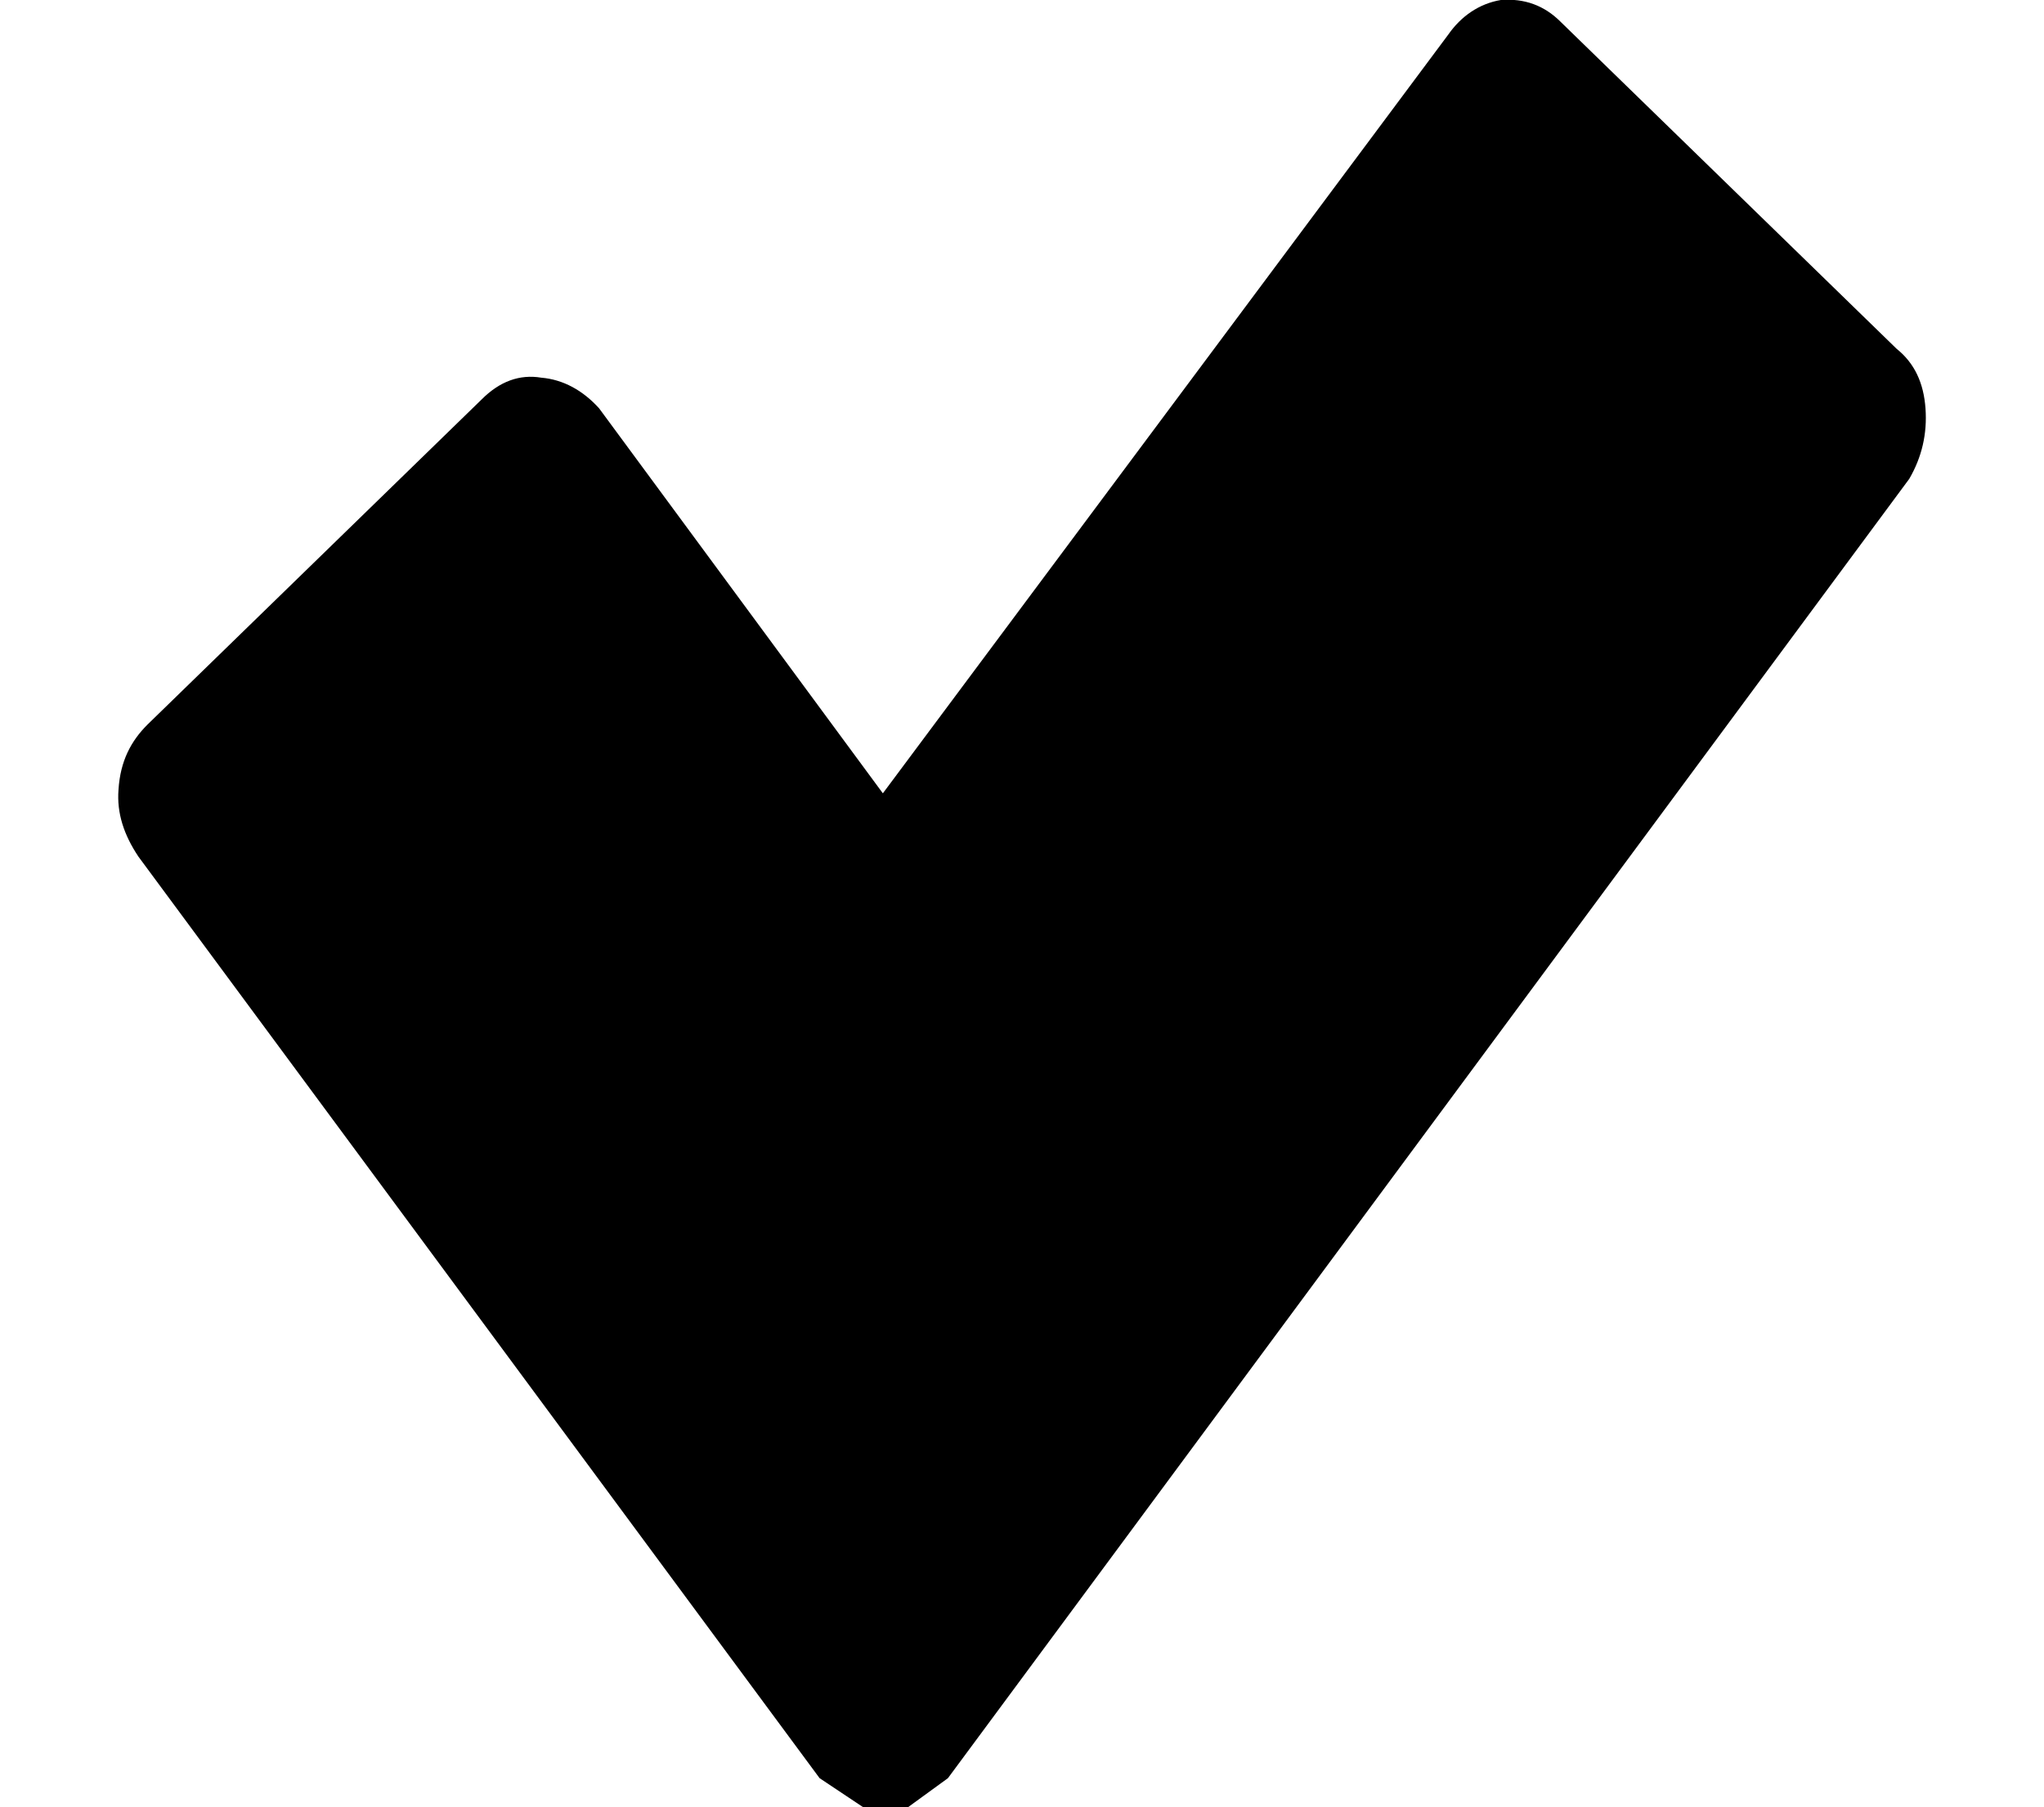 <?xml version="1.0" encoding="utf-8"?>
<svg viewBox="0 0 1 1" width="31.962" height="28.256" xmlns="http://www.w3.org/2000/svg" xmlns:bx="https://boxy-svg.com">
  <path stroke="none" fill="#000000" d="M 0.234 0.209 C 0.246 0.21 0.257 0.216 0.266 0.226 L 0.423 0.439 L 0.736 0.019 C 0.743 0.009 0.753 0.002 0.765 0 C 0.778 -0.001 0.789 0.003 0.798 0.012 L 0.984 0.193 C 0.994 0.201 0.999 0.212 1 0.226 C 1.001 0.24 0.998 0.253 0.991 0.265 L 0.459 0.984 L 0.437 1 L 0.412 1 L 0.388 0.984 L 0.011 0.474 C 0.003 0.462 -0.001 0.45 0 0.437 C 0.001 0.421 0.007 0.41 0.016 0.401 L 0.201 0.221 C 0.211 0.211 0.222 0.207 0.234 0.209" bx:origin="0.000151 0.5"/>
</svg>